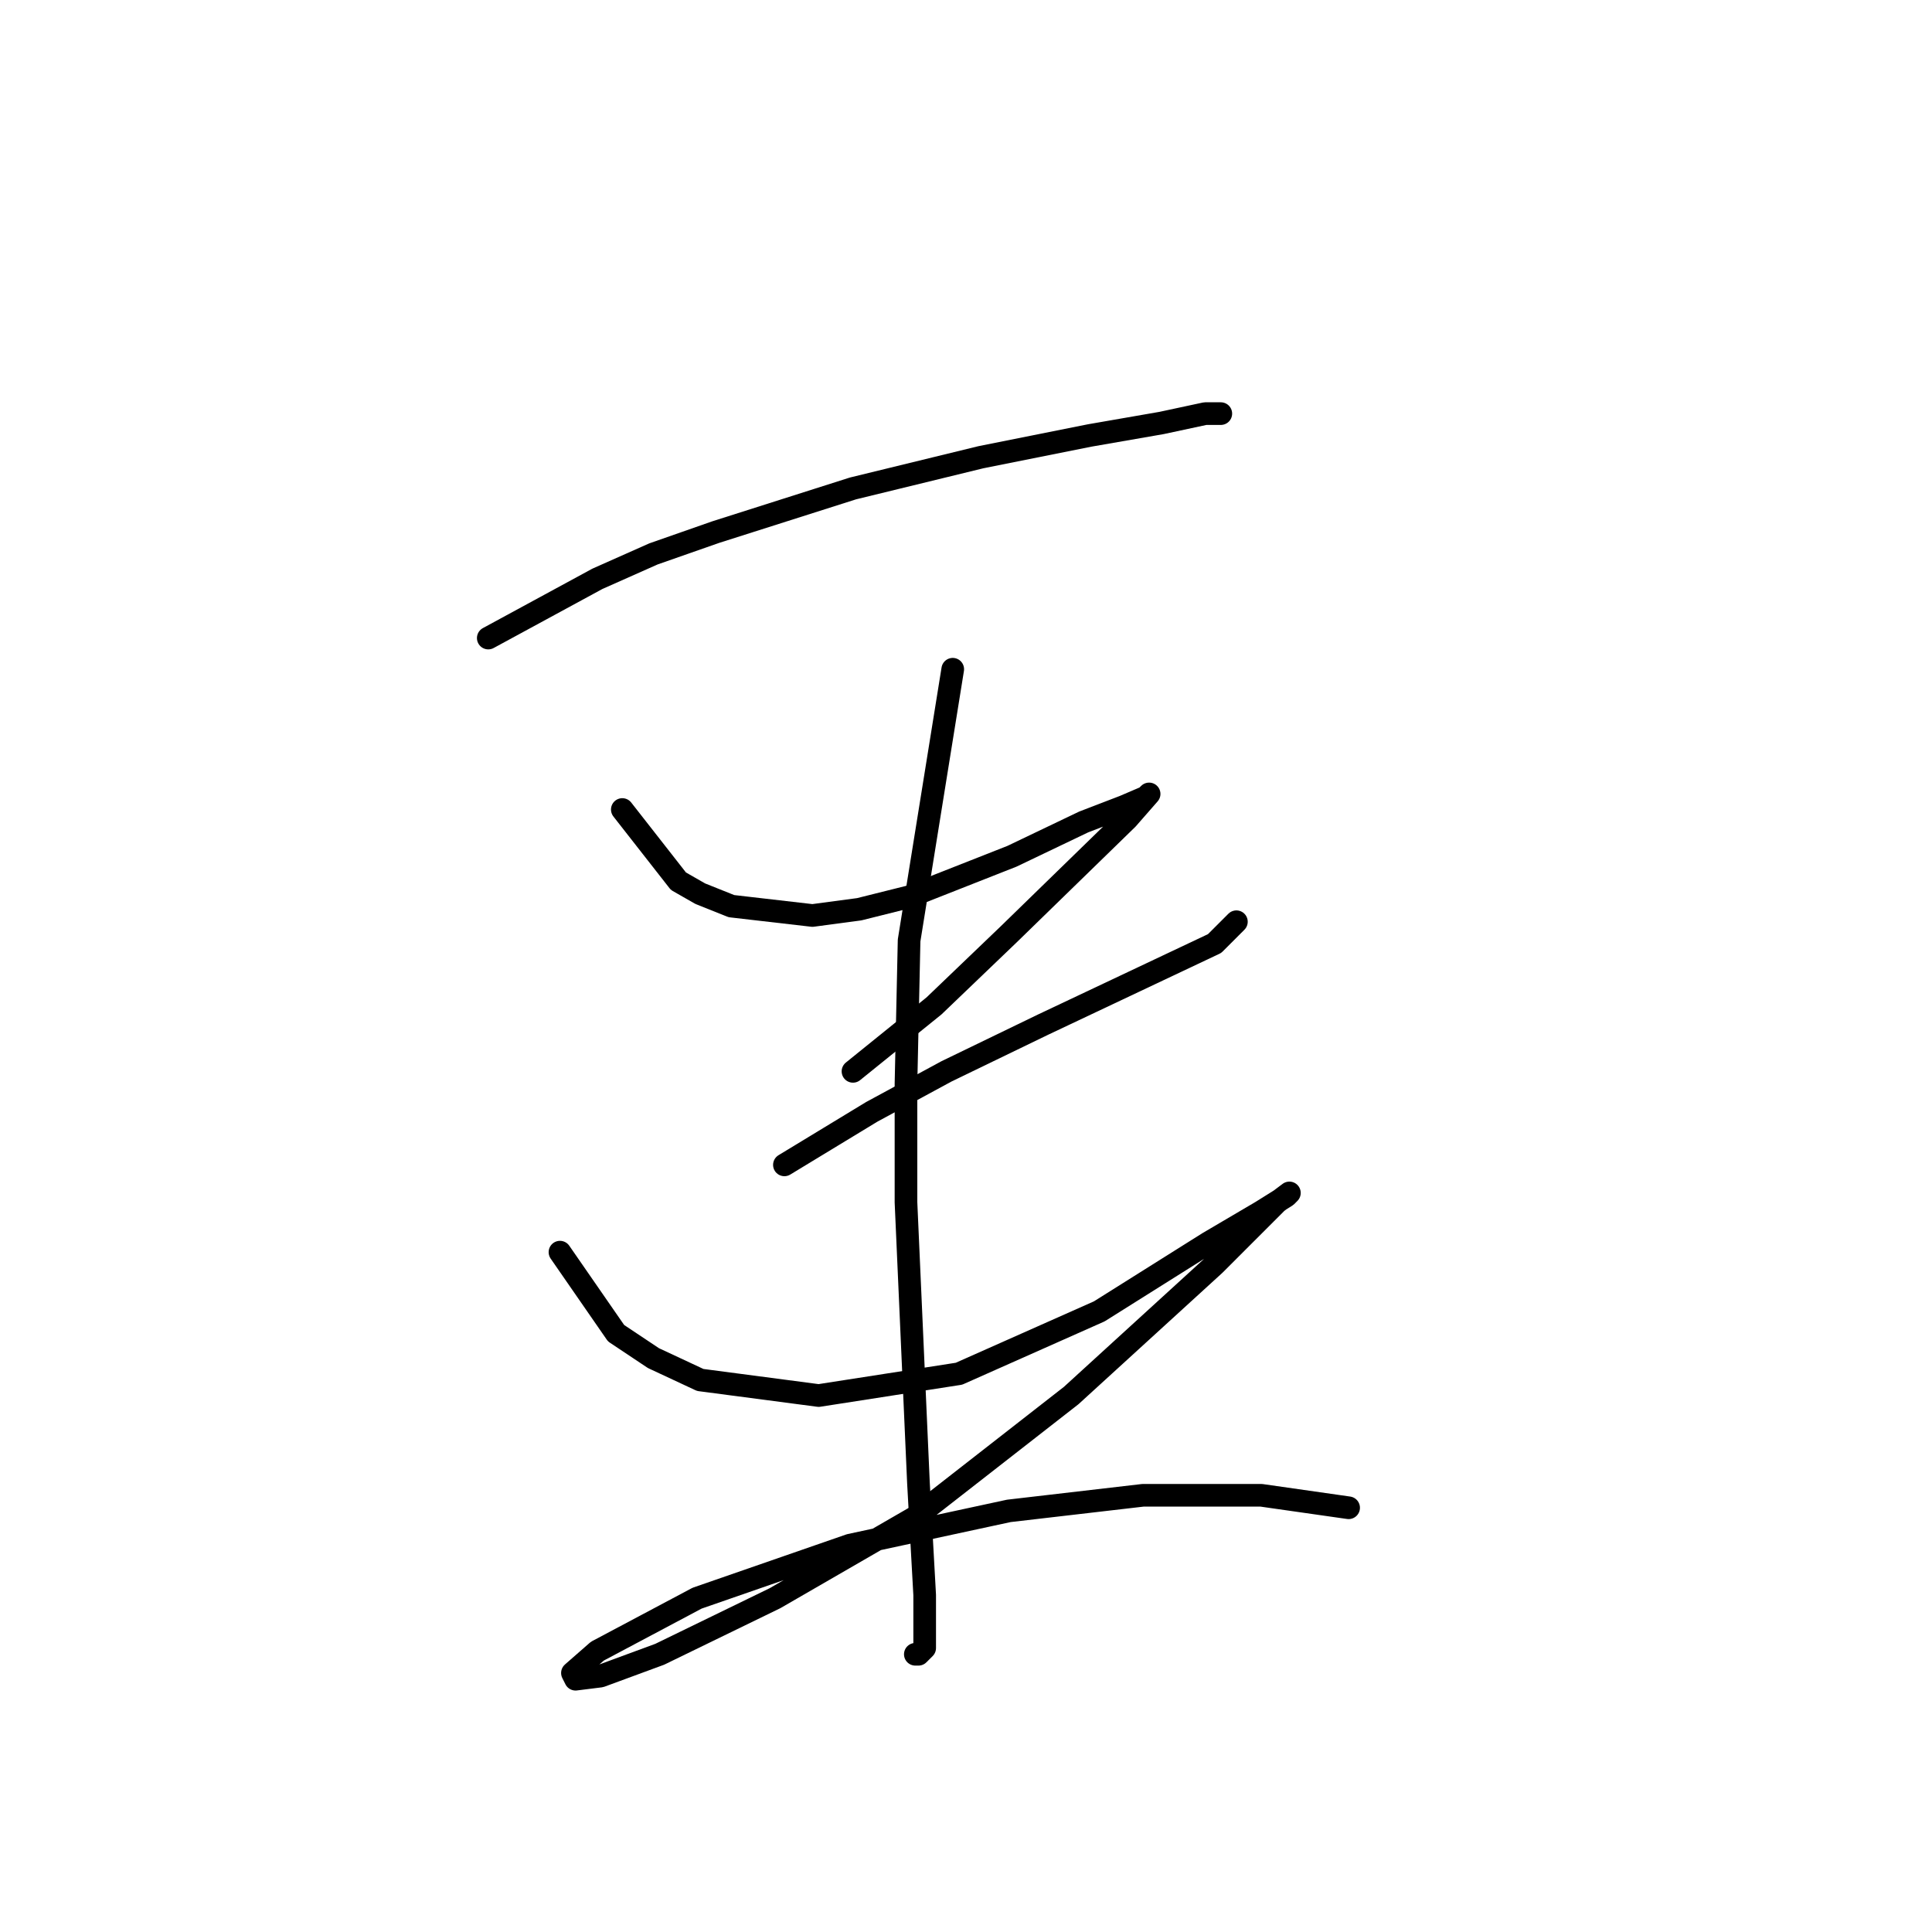 <?xml version="1.0" standalone="no"?>
    <svg width="256" height="256" xmlns="http://www.w3.org/2000/svg" version="1.1">
    <polyline stroke="black" stroke-width="3" stroke-linecap="round" fill="transparent" stroke-linejoin="round" points="64.698 84.546 79.155 76.698 86.59 73.394 94.851 70.502 113.025 64.72 129.96 60.589 144.417 57.698 153.917 56.046 159.7 54.806 161.765 54.806 161.765 54.806 " />
        <polyline stroke="black" stroke-width="3" stroke-linecap="round" fill="transparent" stroke-linejoin="round" points="82.459 107.264 89.894 116.764 92.785 118.416 96.916 120.068 107.655 121.308 113.851 120.481 120.46 118.829 134.091 113.46 143.591 108.916 148.96 106.851 151.852 105.612 152.265 105.199 149.373 108.503 133.677 123.786 123.764 133.286 113.025 141.96 113.025 141.96 " />
        <polyline stroke="black" stroke-width="3" stroke-linecap="round" fill="transparent" stroke-linejoin="round" points="103.938 154.352 115.503 147.33 125.417 141.96 138.221 135.764 160.939 125.025 163.83 122.134 163.83 122.134 " />
        <polyline stroke="black" stroke-width="3" stroke-linecap="round" fill="transparent" stroke-linejoin="round" points="126.243 88.677 120.46 124.612 120.047 143.612 120.047 159.308 121.699 196.483 122.525 211.352 122.525 218.374 121.699 219.2 121.286 219.2 121.286 219.2 " />
        <polyline stroke="black" stroke-width="3" stroke-linecap="round" fill="transparent" stroke-linejoin="round" points="74.198 165.917 81.633 176.656 86.59 179.961 92.785 182.852 108.481 184.917 127.069 182.026 145.656 173.765 160.113 164.678 167.135 160.547 170.439 158.482 170.852 158.069 169.2 159.308 160.939 167.569 141.938 184.917 121.286 201.026 102.699 211.766 87.416 219.2 79.568 222.092 76.264 222.505 75.85 221.679 79.155 218.787 92.372 211.766 112.612 204.744 133.677 200.2 151.439 198.135 167.135 198.135 178.7 199.787 178.7 199.787 " />
        </svg>